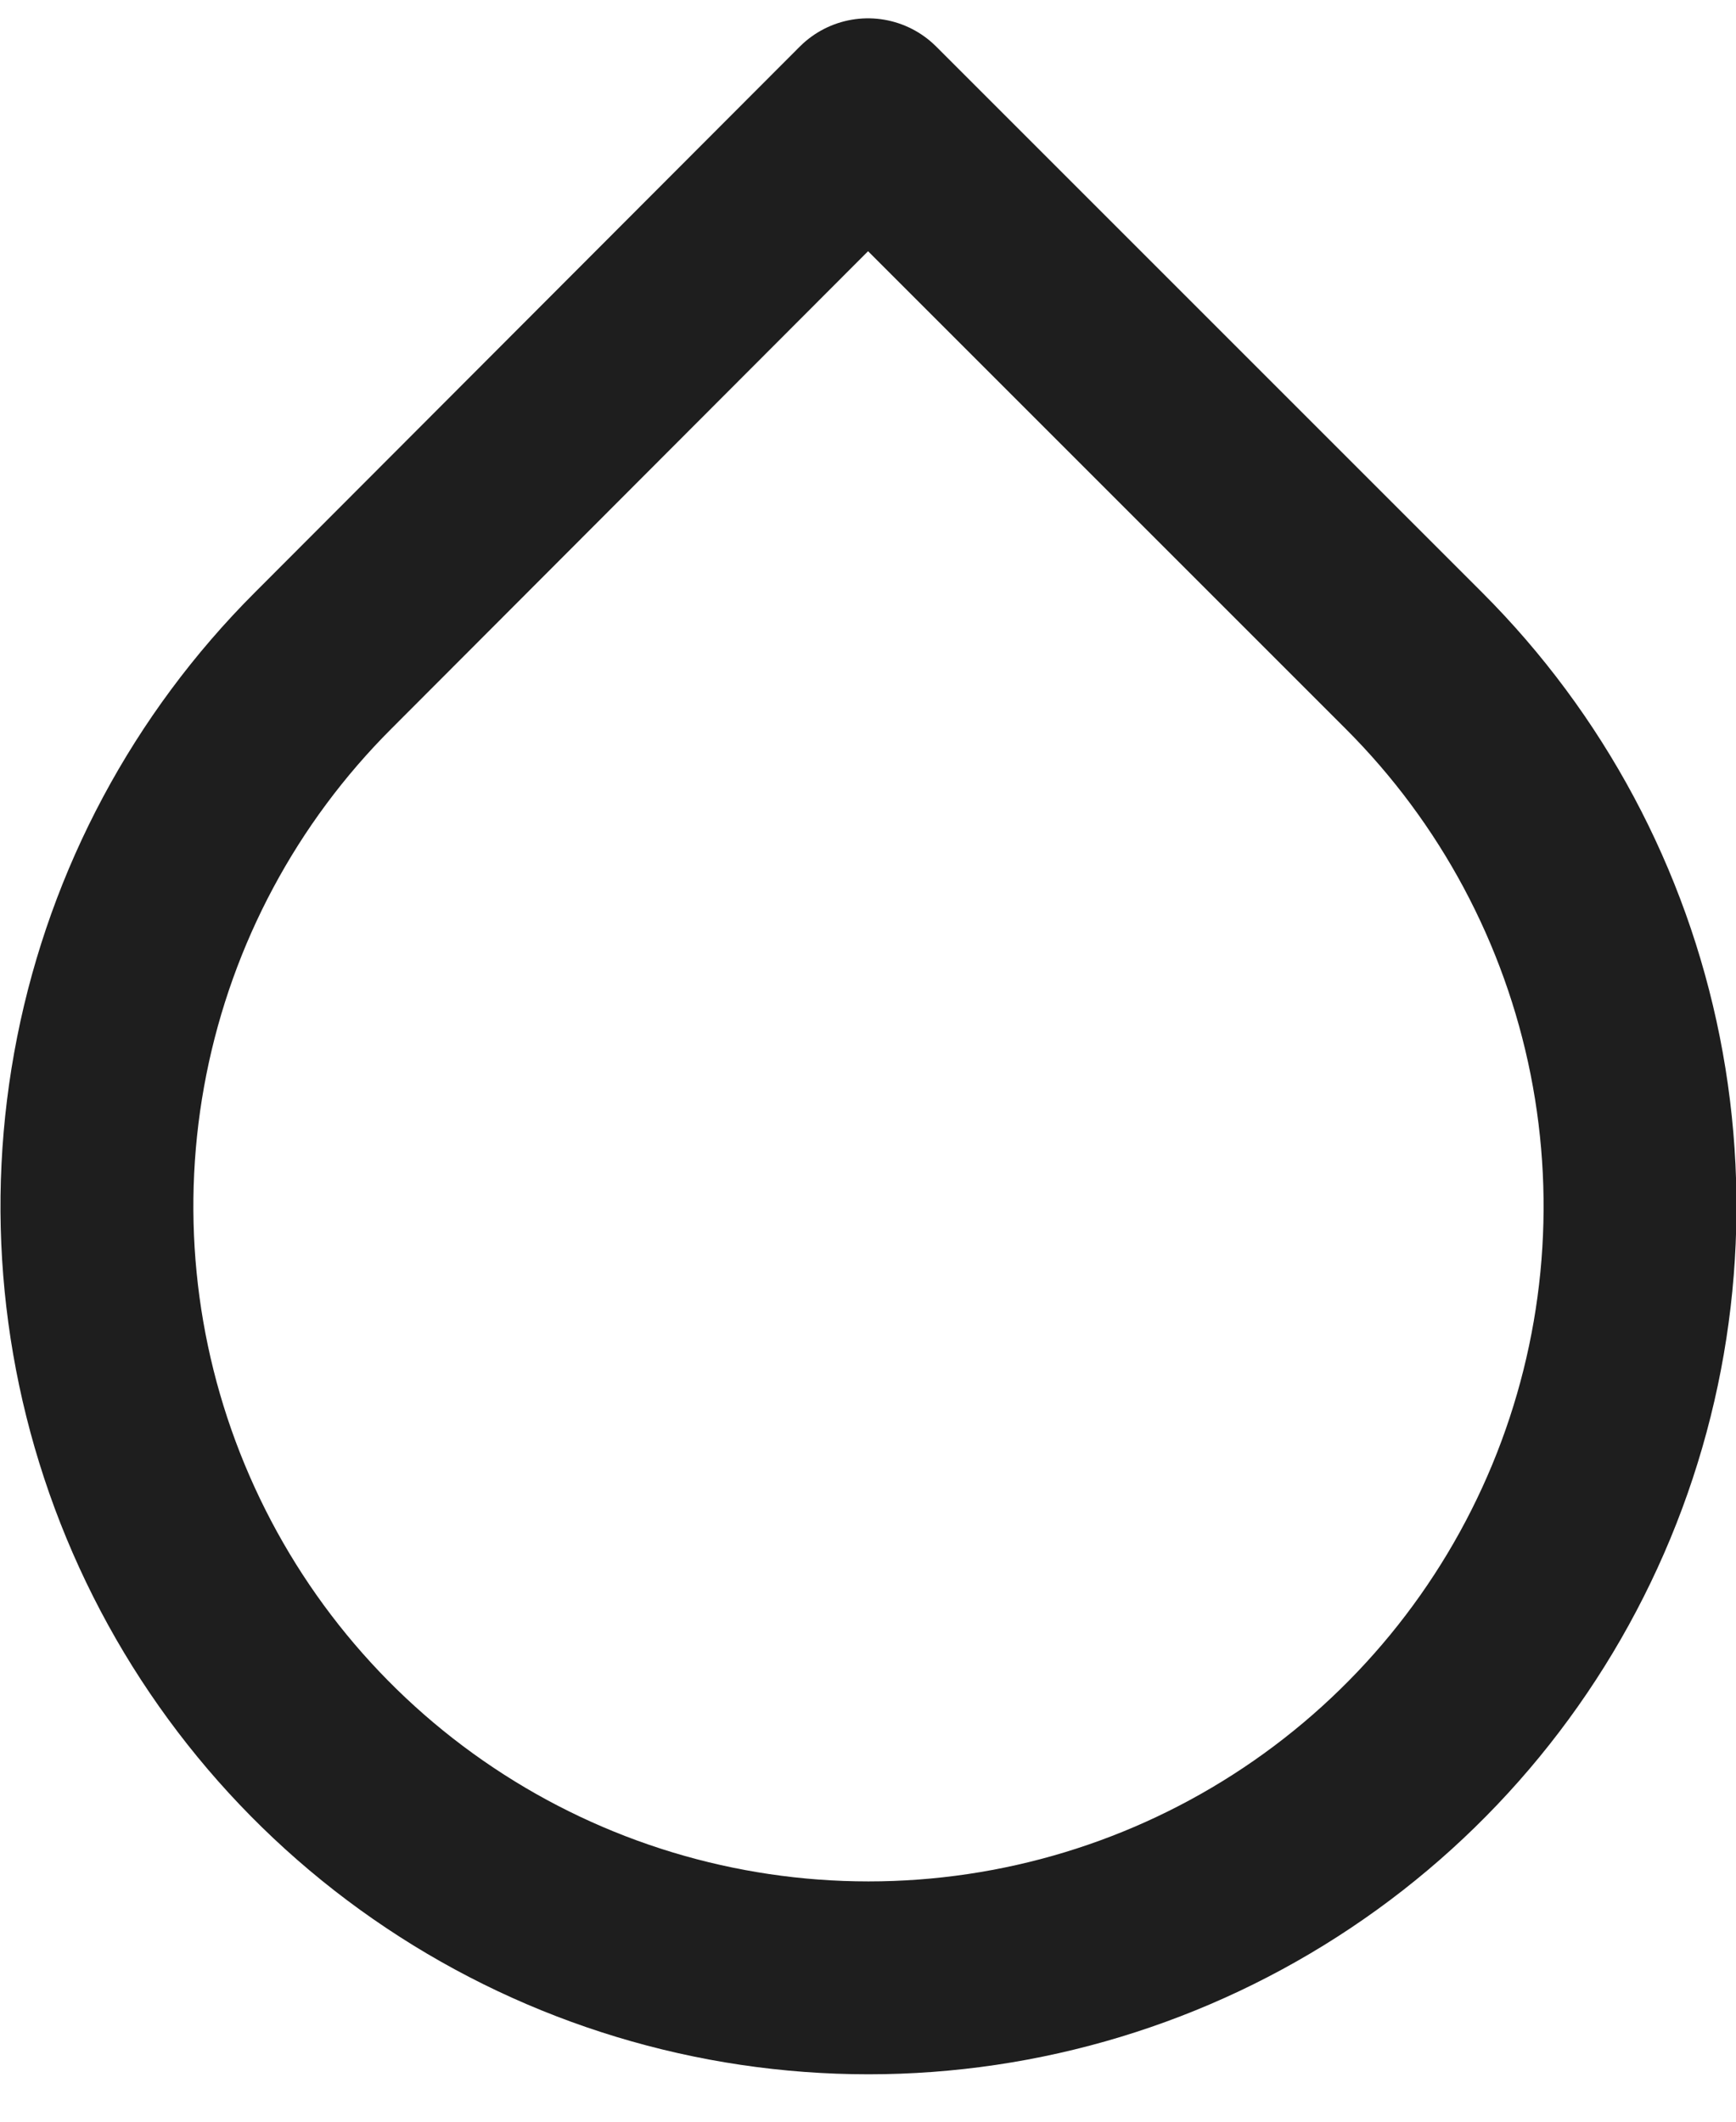 <svg width="36" height="44" viewBox="0 0 36 44" fill="none" xmlns="http://www.w3.org/2000/svg">
<path d="M18 2.38L29.32 13.7C31.559 15.937 33.084 18.788 33.702 21.892C34.32 24.996 34.004 28.214 32.793 31.138C31.582 34.062 29.532 36.562 26.9 38.32C24.269 40.079 21.175 41.017 18.01 41.017C14.845 41.017 11.751 40.079 9.12 38.32C6.488 36.562 4.438 34.062 3.227 31.138C2.016 28.214 1.7 24.996 2.318 21.892C2.936 18.788 4.461 15.937 6.7 13.7L18 2.38Z" stroke="#1E1E1E" stroke-width="4" stroke-linecap="round" stroke-linejoin="round"/>
</svg>
